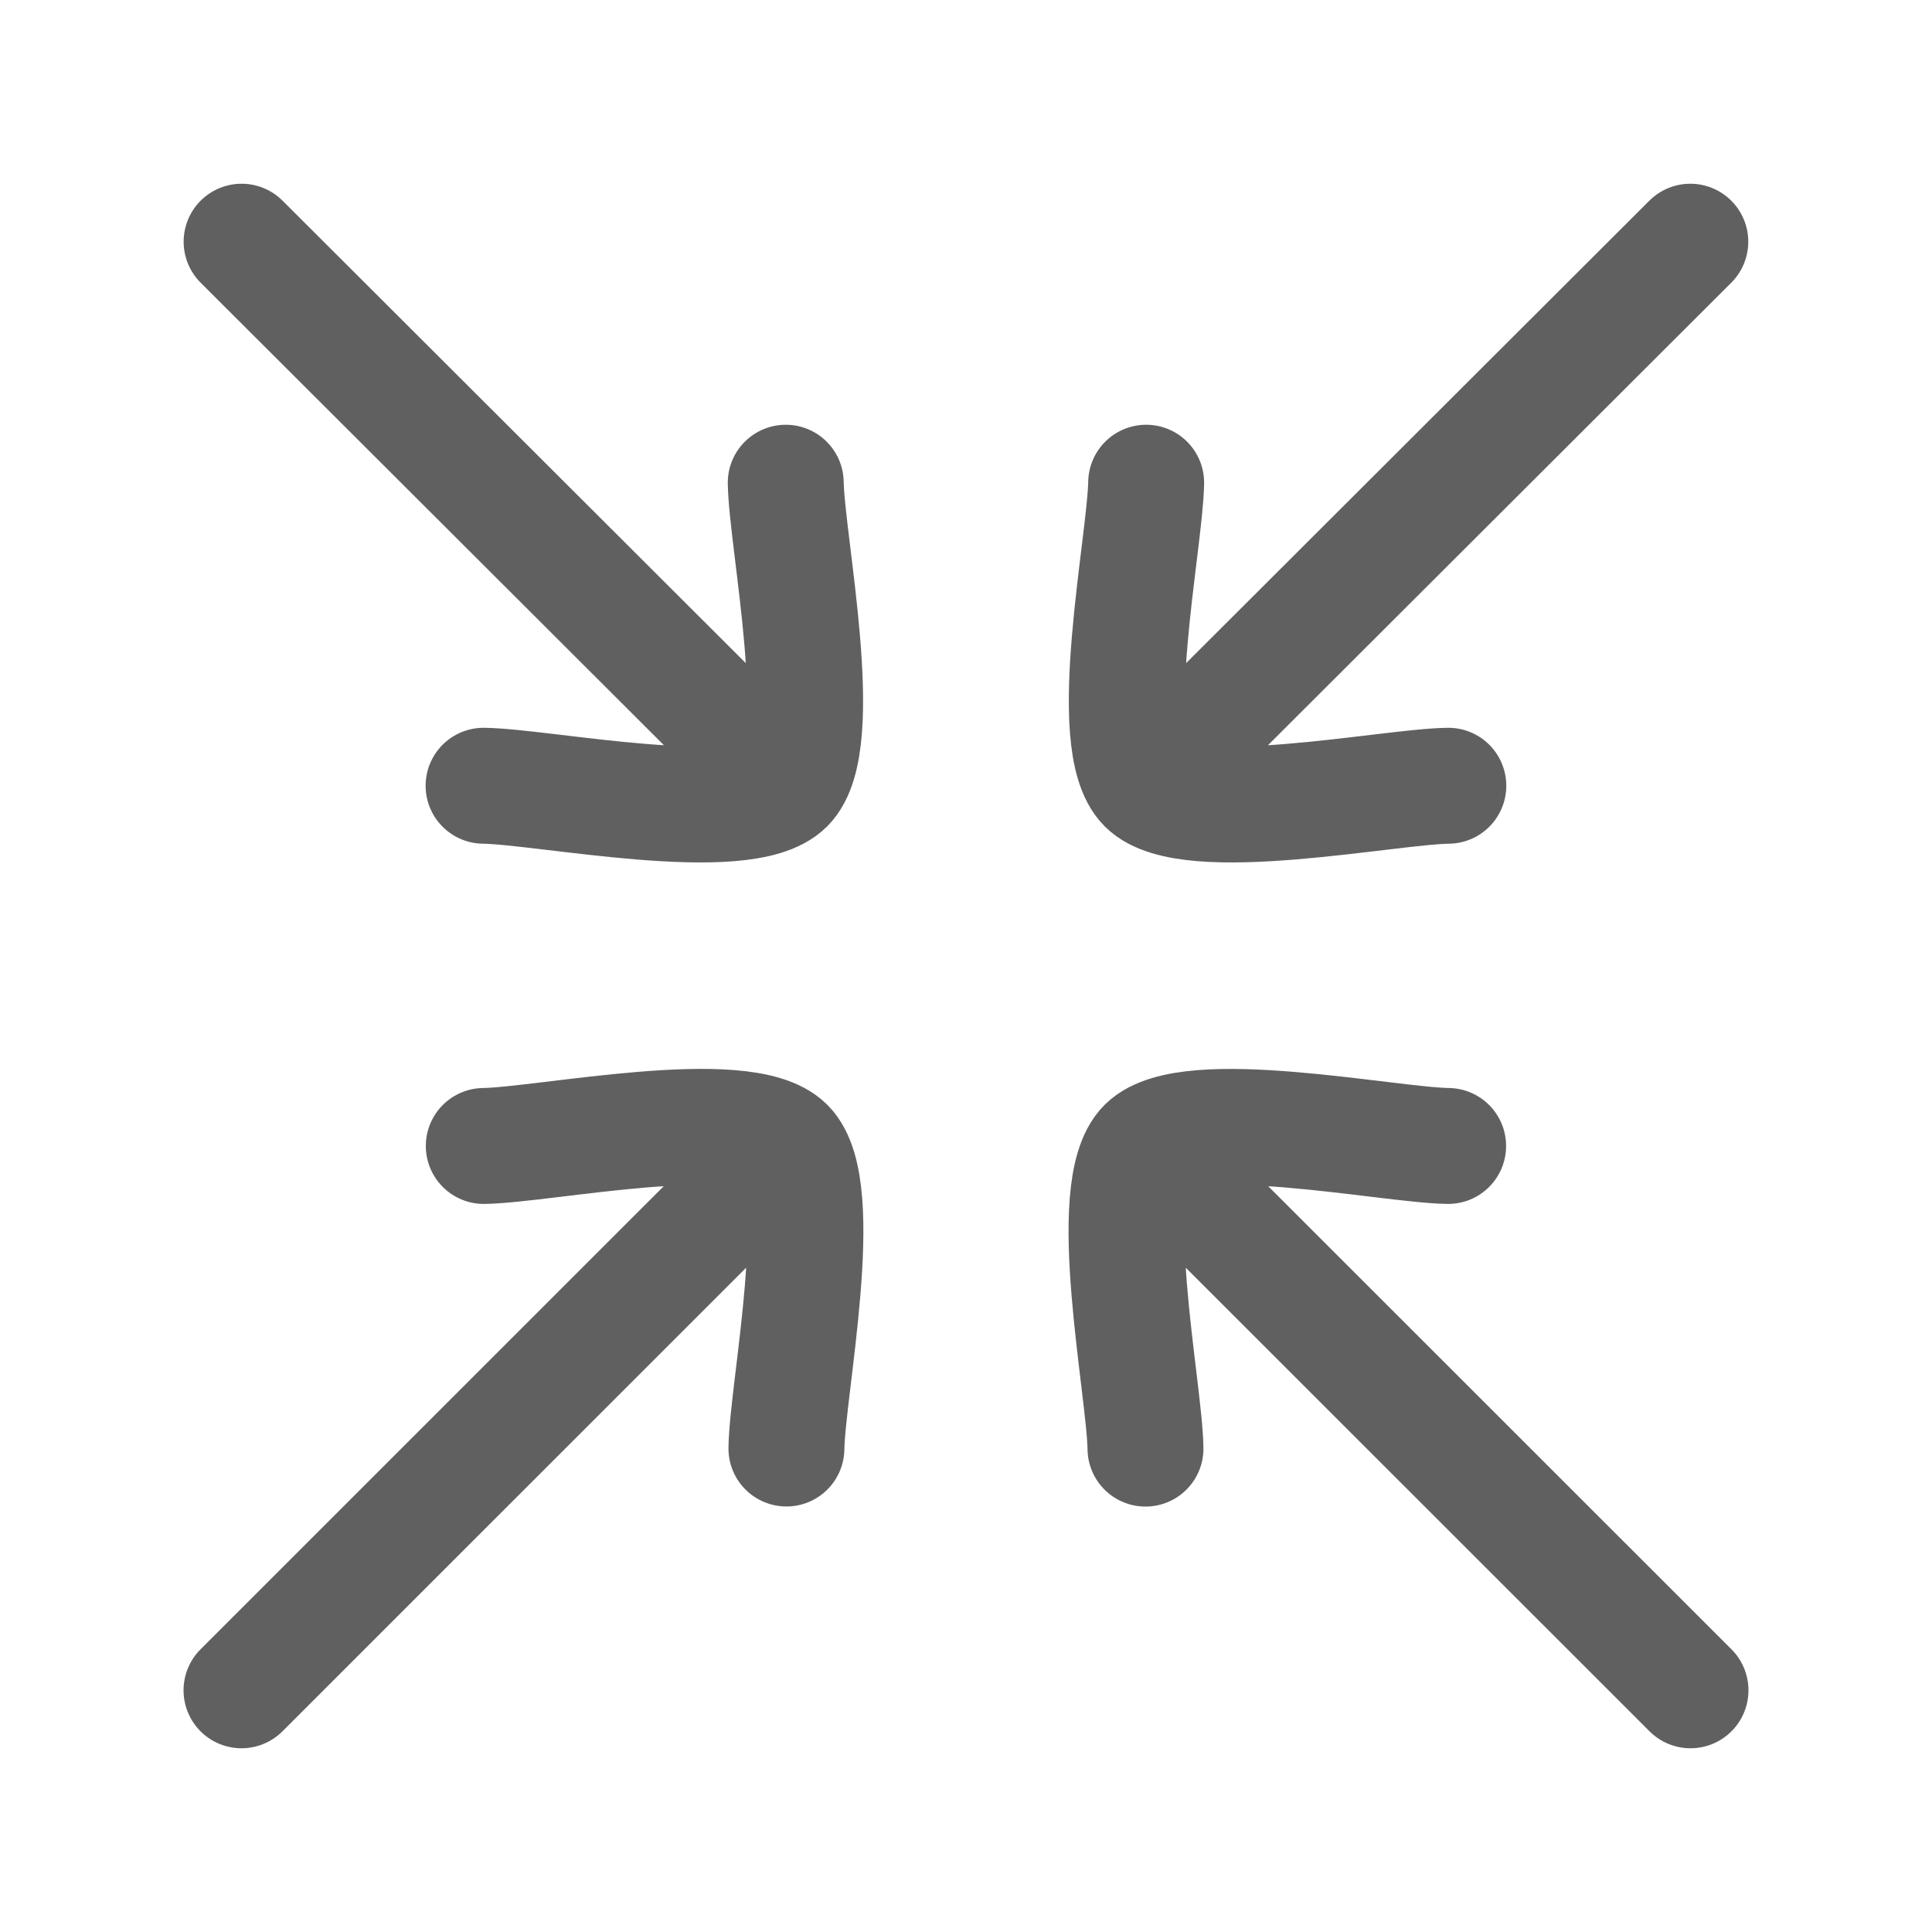 <svg width="20" height="20" viewBox="0 0 20 20" fill="none" xmlns="http://www.w3.org/2000/svg">
<path d="M11.858 14.996C11.849 14.371 11.42 12.301 11.859 11.862C12.298 11.424 14.367 11.854 14.991 11.863M17.5 17.498L12.179 12.179" stroke="#606060" stroke-width="1.2" stroke-linecap="round" stroke-linejoin="round"/>
<path d="M8.141 14.995C8.15 14.37 8.579 12.301 8.141 11.862C7.702 11.423 5.633 11.854 5.008 11.863M2.5 17.498L7.82 12.179" stroke="#606060" stroke-width="1.2" stroke-linecap="round" stroke-linejoin="round"/>
<path d="M5.006 8.134C5.631 8.142 7.701 8.569 8.139 8.13C8.577 7.69 8.144 5.621 8.134 4.997M7.814 7.806L2.501 2.502" stroke="#606060" stroke-width="1.2" stroke-linecap="round" stroke-linejoin="round"/>
<path d="M14.993 8.134C14.368 8.142 12.299 8.569 11.86 8.13C11.422 7.69 11.855 5.621 11.865 4.997M12.185 7.806L17.498 2.502" stroke="#606060" stroke-width="1.2" stroke-linecap="round" stroke-linejoin="round"/>
</svg>
